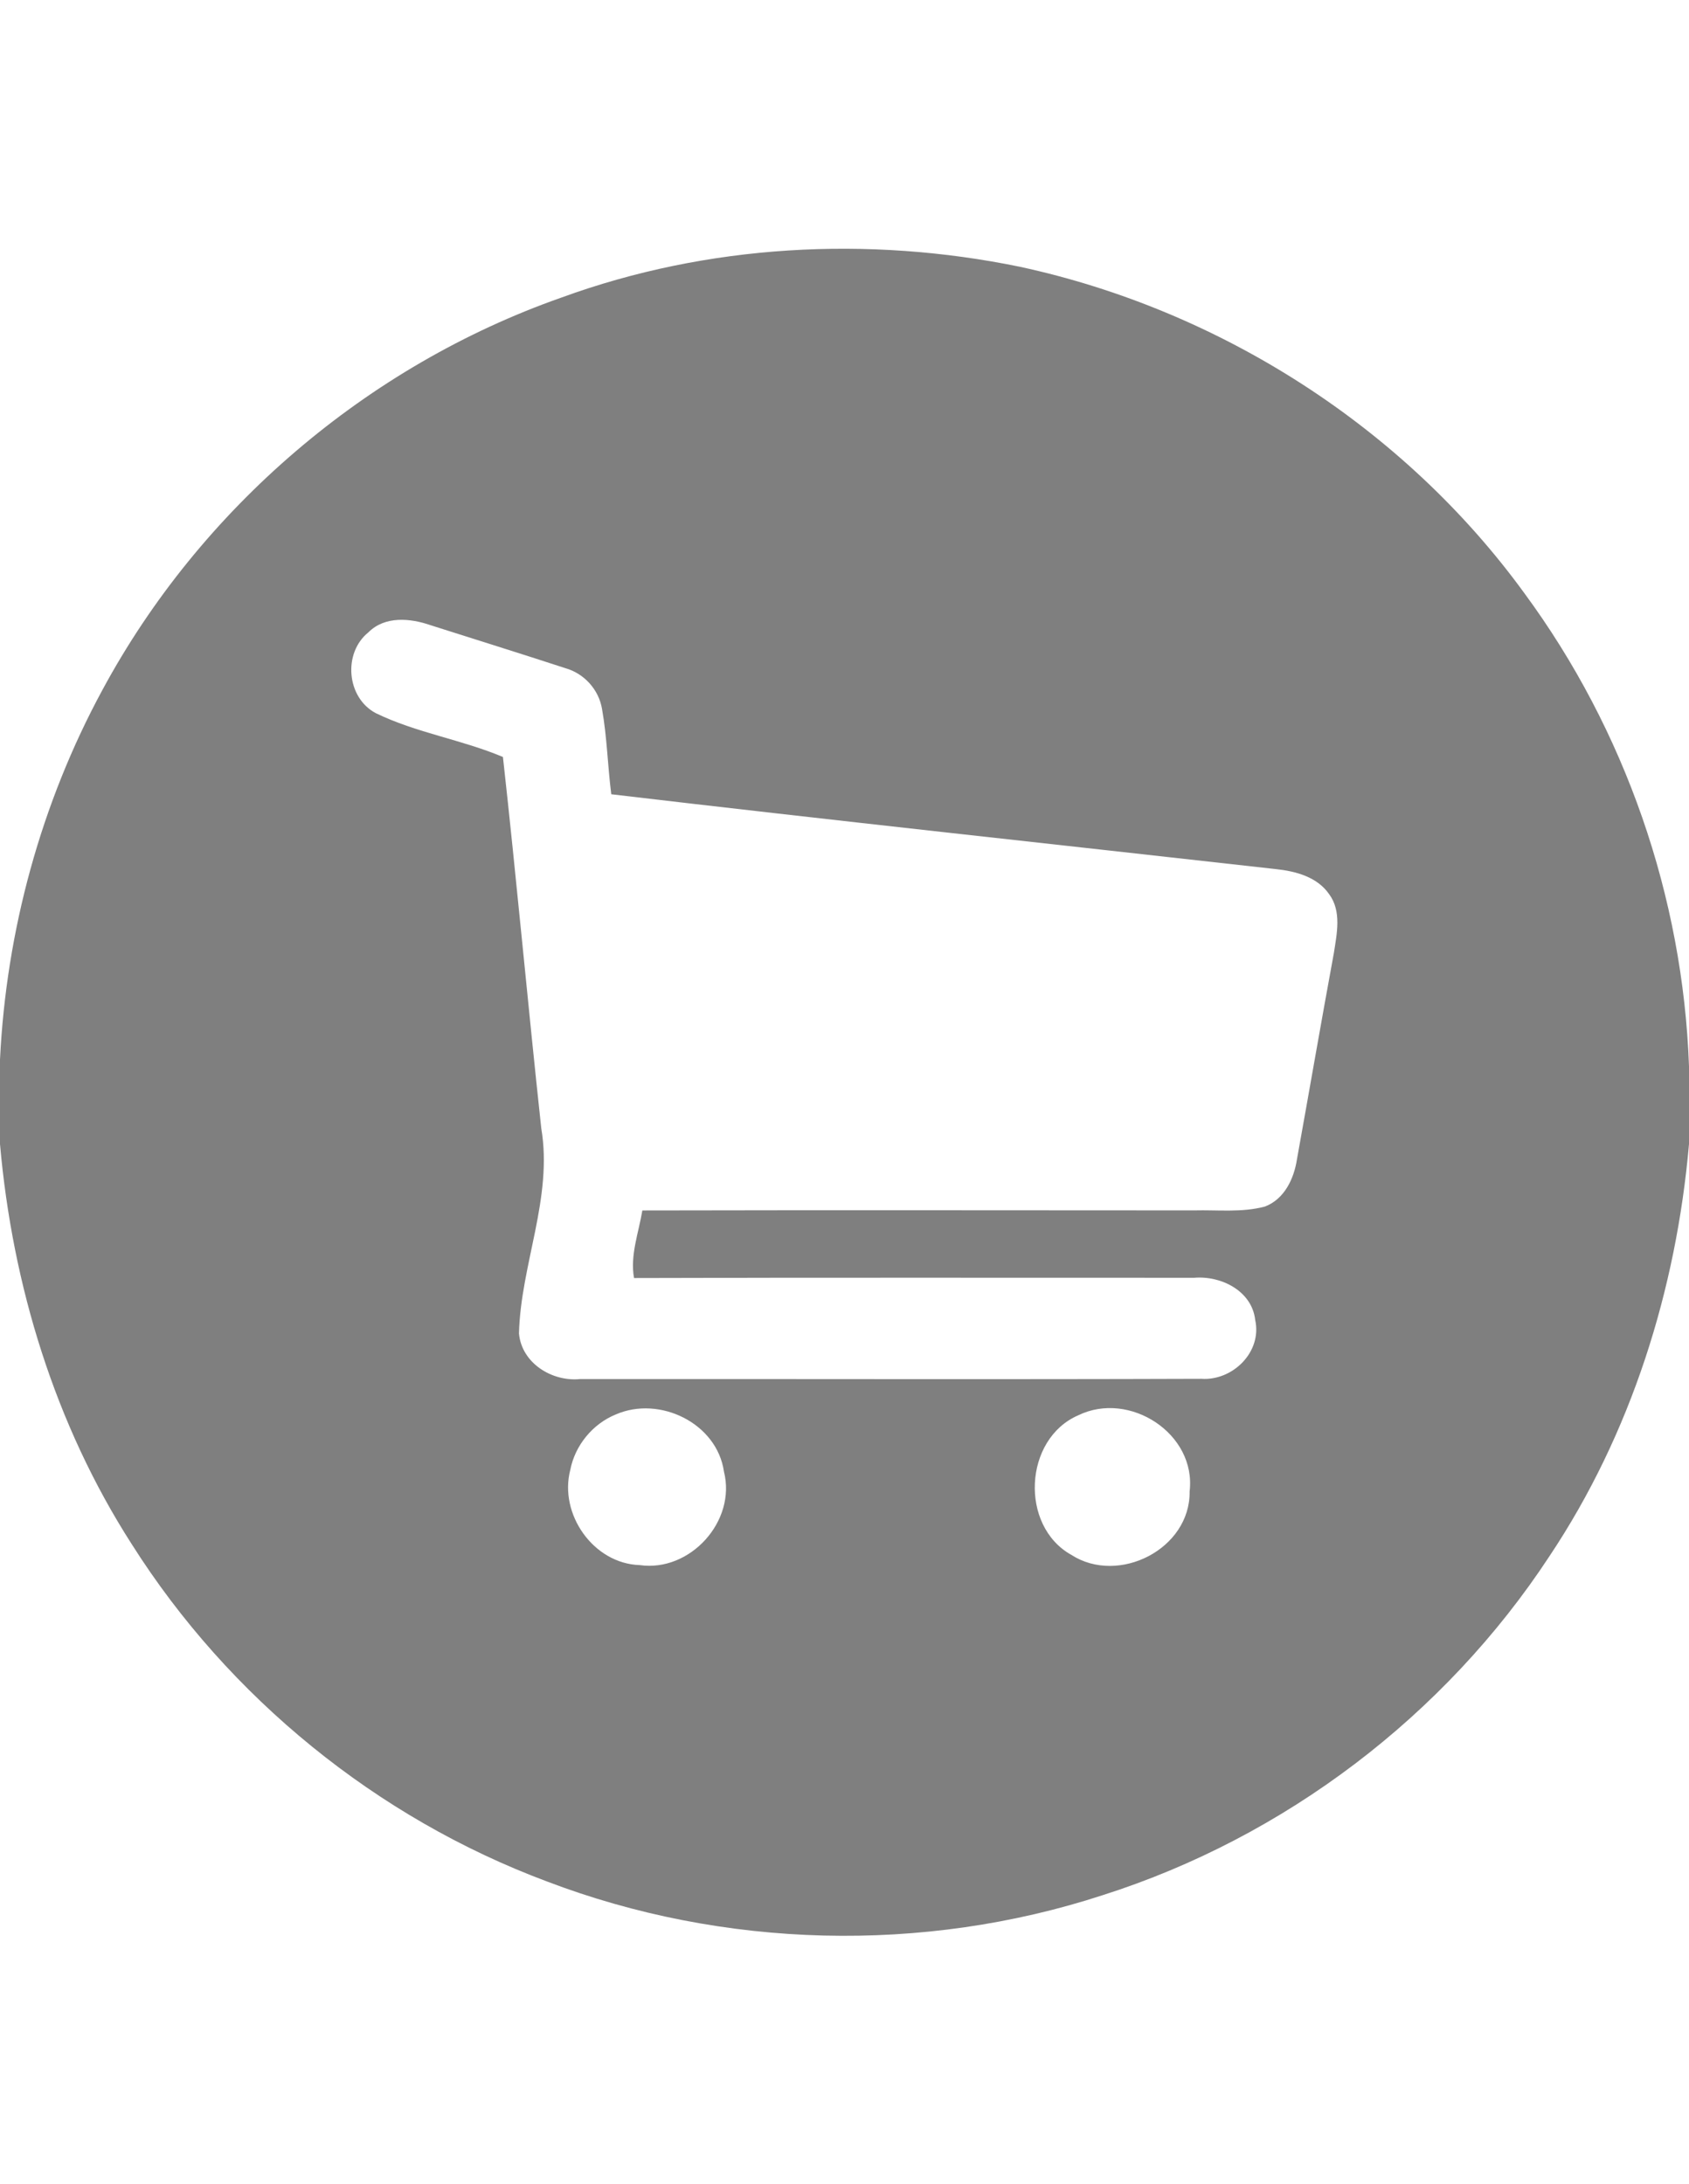 <?xml version="1.0" encoding="UTF-8" ?>
<!DOCTYPE svg PUBLIC "-//W3C//DTD SVG 1.1//EN" "http://www.w3.org/Graphics/SVG/1.1/DTD/svg11.dtd">
<svg width="256pt" height="331pt" viewBox="0 0 256 331" version="1.1" xmlns="http://www.w3.org/2000/svg">
<g id="#000000ff">
<path fill="#7F7F7F" opacity="1.00" d=" M 85.10 45.09 C 107.23 37.01 131.59 35.70 154.60 40.43 C 184.93 46.99 212.82 64.79 231.09 89.95 C 246.32 110.64 255.08 135.90 256.00 161.58 L 256.00 173.36 C 254.07 195.47 247.22 217.29 234.85 235.82 C 219.00 259.98 194.69 278.42 167.16 287.18 C 139.92 296.08 109.64 295.31 82.87 285.10 C 57.11 275.48 34.69 257.25 19.98 234.02 C 8.33 215.89 1.88 194.76 0.00 173.37 L 0.00 160.56 C 0.95 141.04 6.21 121.73 15.53 104.54 C 30.36 77.06 55.63 55.44 85.10 45.09 M 55.83 95.83 C 51.95 98.96 52.52 105.73 56.96 108.07 C 63.08 111.05 69.96 112.07 76.23 114.71 C 78.31 133.45 80.01 152.23 82.04 170.98 C 83.82 181.51 78.93 191.62 78.66 202.06 C 79.06 206.56 83.65 209.40 87.92 208.98 C 119.30 208.95 150.69 209.05 182.08 208.94 C 186.83 209.27 191.32 204.88 190.25 200.03 C 189.76 195.62 185.08 193.29 181.01 193.63 C 152.71 193.64 124.40 193.58 96.10 193.67 C 95.48 190.22 96.80 186.81 97.36 183.43 C 125.24 183.37 153.12 183.41 181.00 183.42 C 184.57 183.33 188.23 183.77 191.72 182.84 C 194.68 181.71 196.13 178.62 196.58 175.67 C 198.46 165.24 200.26 154.80 202.18 144.38 C 202.63 141.46 203.36 138.10 201.47 135.52 C 199.66 132.88 196.39 132.02 193.38 131.70 C 159.80 127.93 126.20 124.32 92.65 120.36 C 92.10 116.06 92.01 111.71 91.25 107.44 C 90.76 104.50 88.54 102.05 85.68 101.25 C 78.89 99.03 72.07 96.91 65.26 94.74 C 62.18 93.67 58.34 93.31 55.83 95.83 M 93.34 214.34 C 89.84 215.76 87.16 219.02 86.44 222.73 C 84.69 229.43 89.93 236.94 96.95 237.17 C 104.60 238.27 111.63 230.52 109.73 223.01 C 108.68 215.67 99.98 211.45 93.34 214.34 M 163.43 214.47 C 155.16 218.05 154.52 231.24 162.38 235.62 C 169.55 240.24 180.43 234.73 180.31 226.01 C 181.35 217.24 171.18 210.69 163.43 214.47 Z" />
</g>
</svg>
